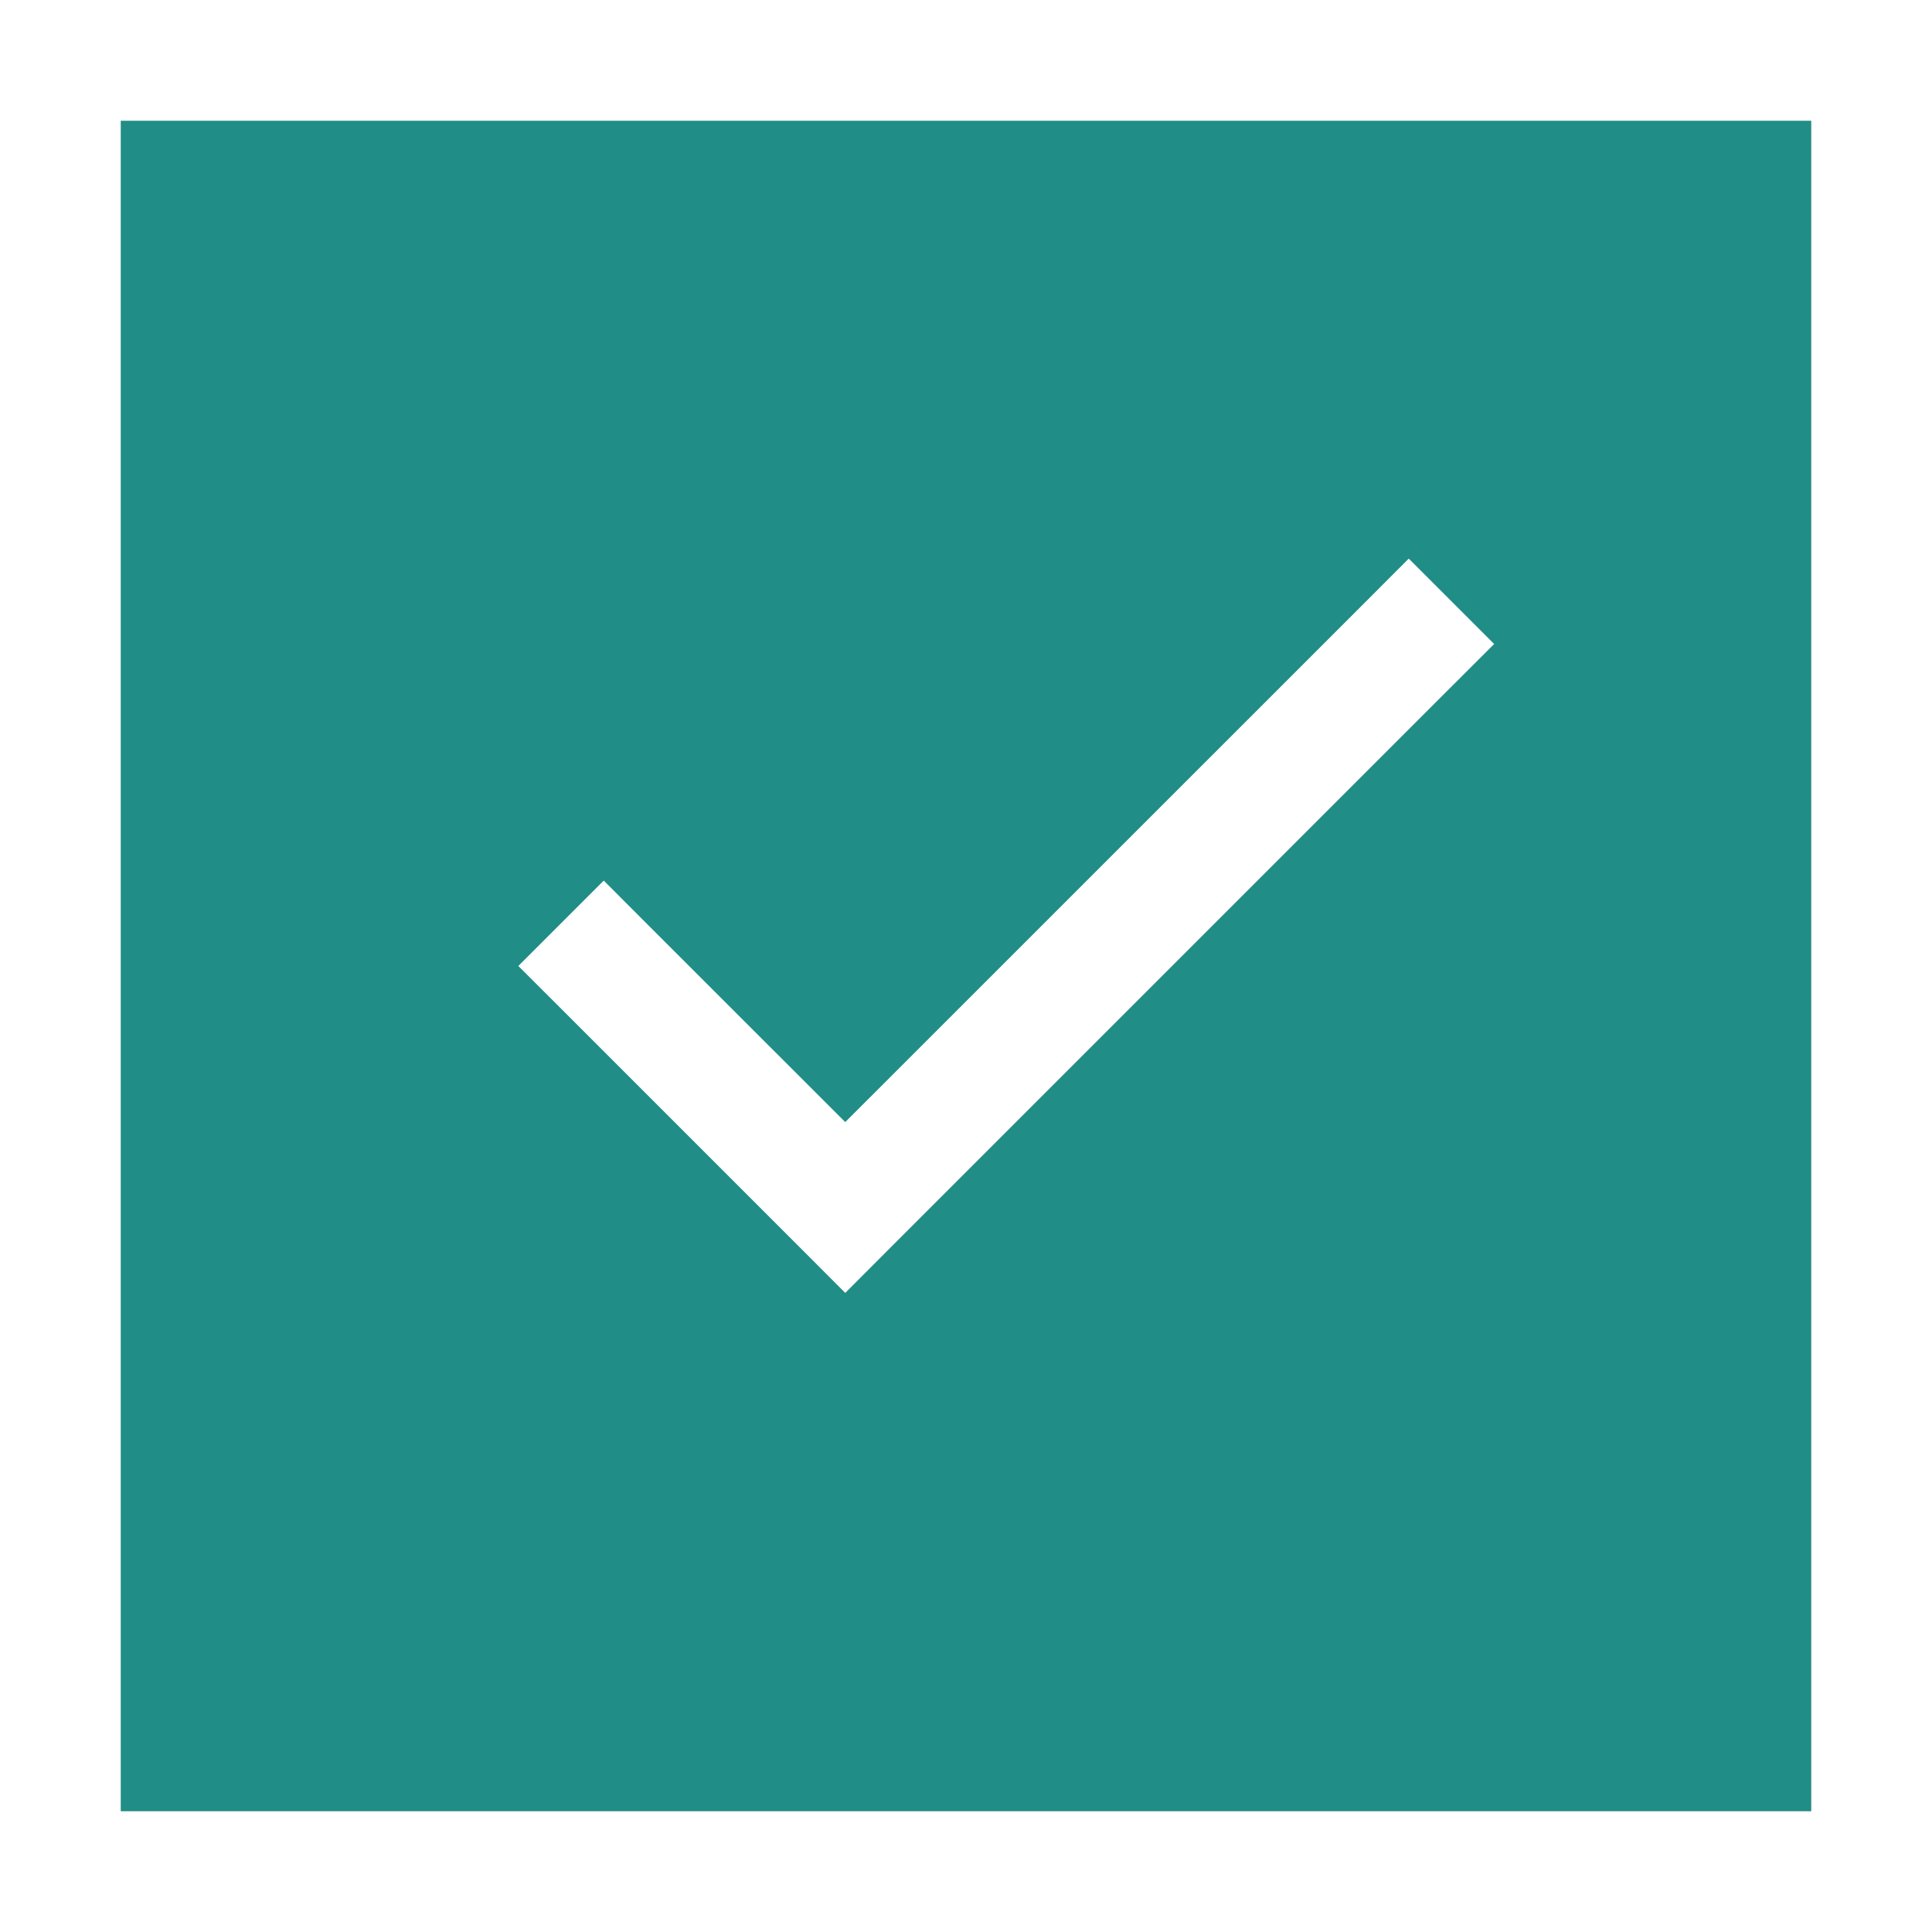 <svg width="24" height="24" viewBox="0 0 24 24" fill="none" xmlns="http://www.w3.org/2000/svg">
<path fill-rule="evenodd" clip-rule="evenodd" d="M2 2H2.5H21.5H22V2.5V21.5V22H21.5H2.5H2V21.5V2.5V2ZM18.03 8.53L18.561 8L17.5 6.939L16.97 7.47L10.5 13.939L8.03 11.47L7.5 10.939L6.439 12L6.97 12.53L9.97 15.53L10.5 16.061L11.03 15.53L18.03 8.53Z" fill="#218D87"/>
<path fill-rule="evenodd" clip-rule="evenodd" d="M1.5 1.5H2.5H21.5H22.5V2.5V21.5V22.5H21.5H2.5H1.5V21.5V2.5V1.5ZM3.5 3.5V20.5H20.5V3.5H3.5Z" fill="#218D87"/>
</svg>
